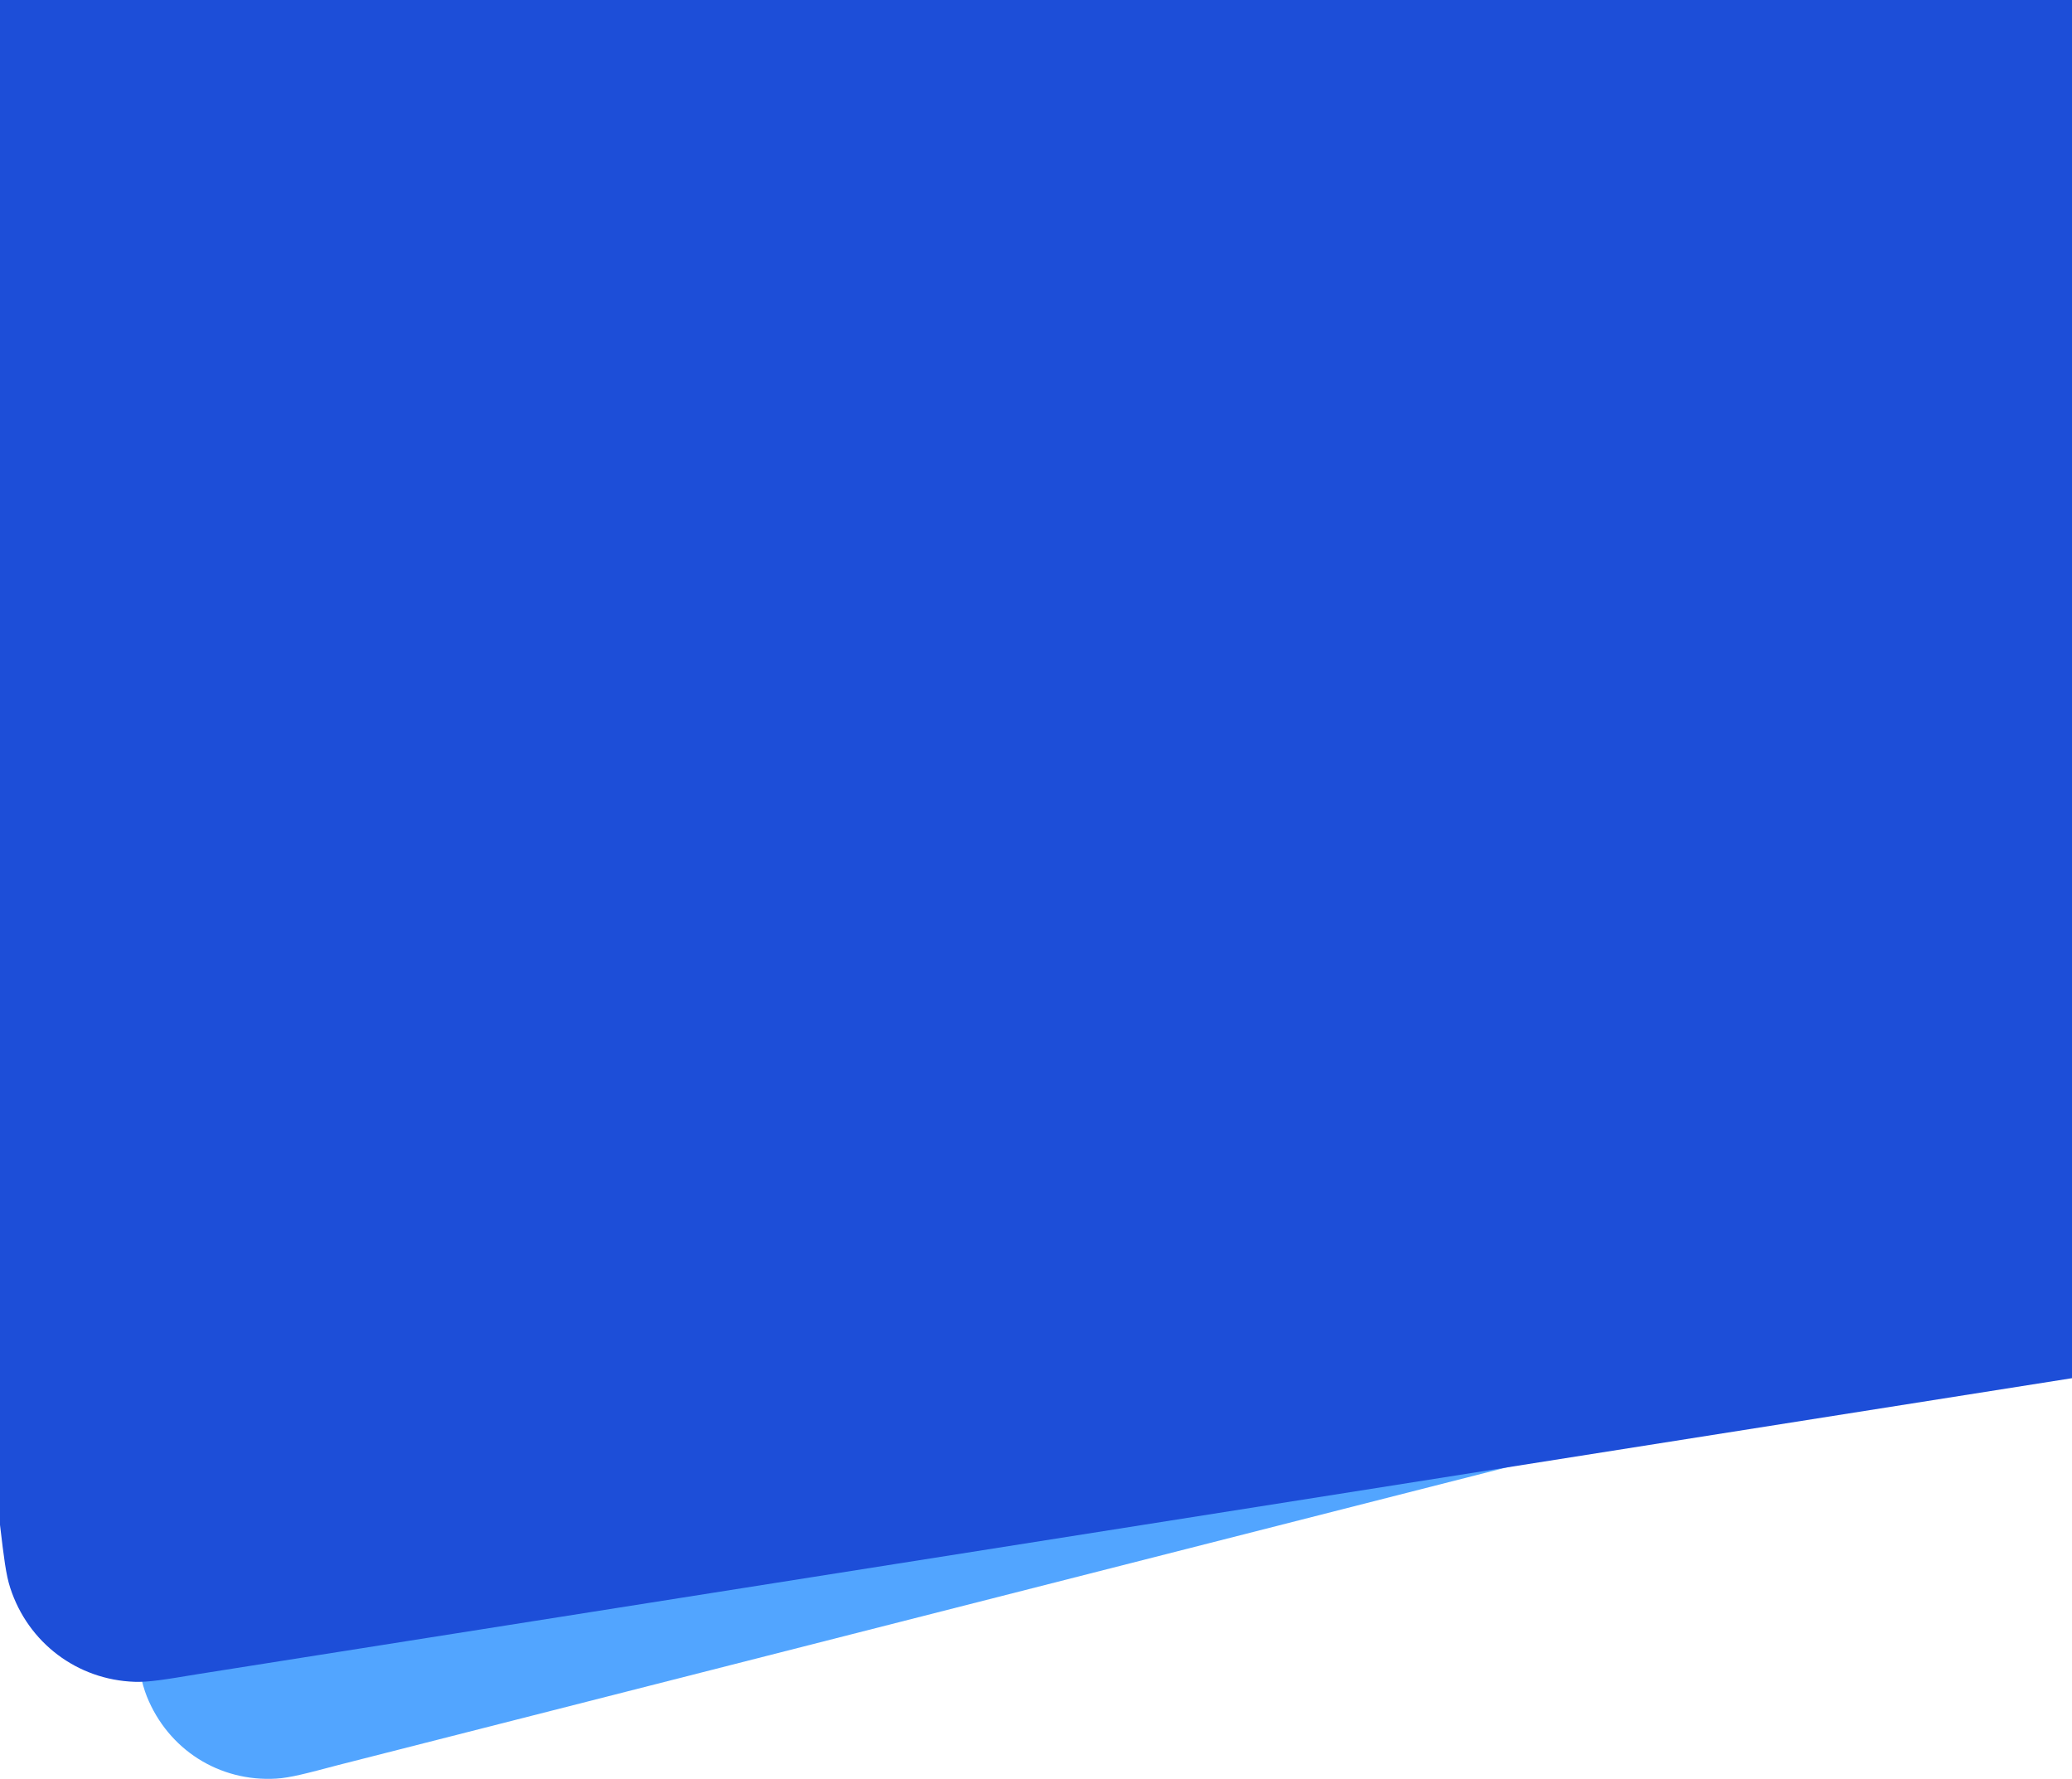 <svg width="360" height="309" viewBox="0 0 360 309" fill="none" xmlns="http://www.w3.org/2000/svg">
<path d="M0 -0.5H360L354.025 231.403L58.799 306.592C53.207 308.073 50.41 308.814 47.998 308.958C38.089 309.548 29.212 303.907 25.505 294.664C24.603 292.414 24.074 289.56 23.015 283.852L0 -0.5Z" fill="#52A5FF"/>
<path d="M0 -0.5H360V239.4L34.388 290.805C28.682 291.752 25.828 292.225 23.399 292.142C13.422 291.801 4.891 285.369 1.784 275.847C1.027 273.529 0.685 270.646 3.79889e-06 264.881L0 -0.5Z" fill="#1D4ED8"/>
</svg>
